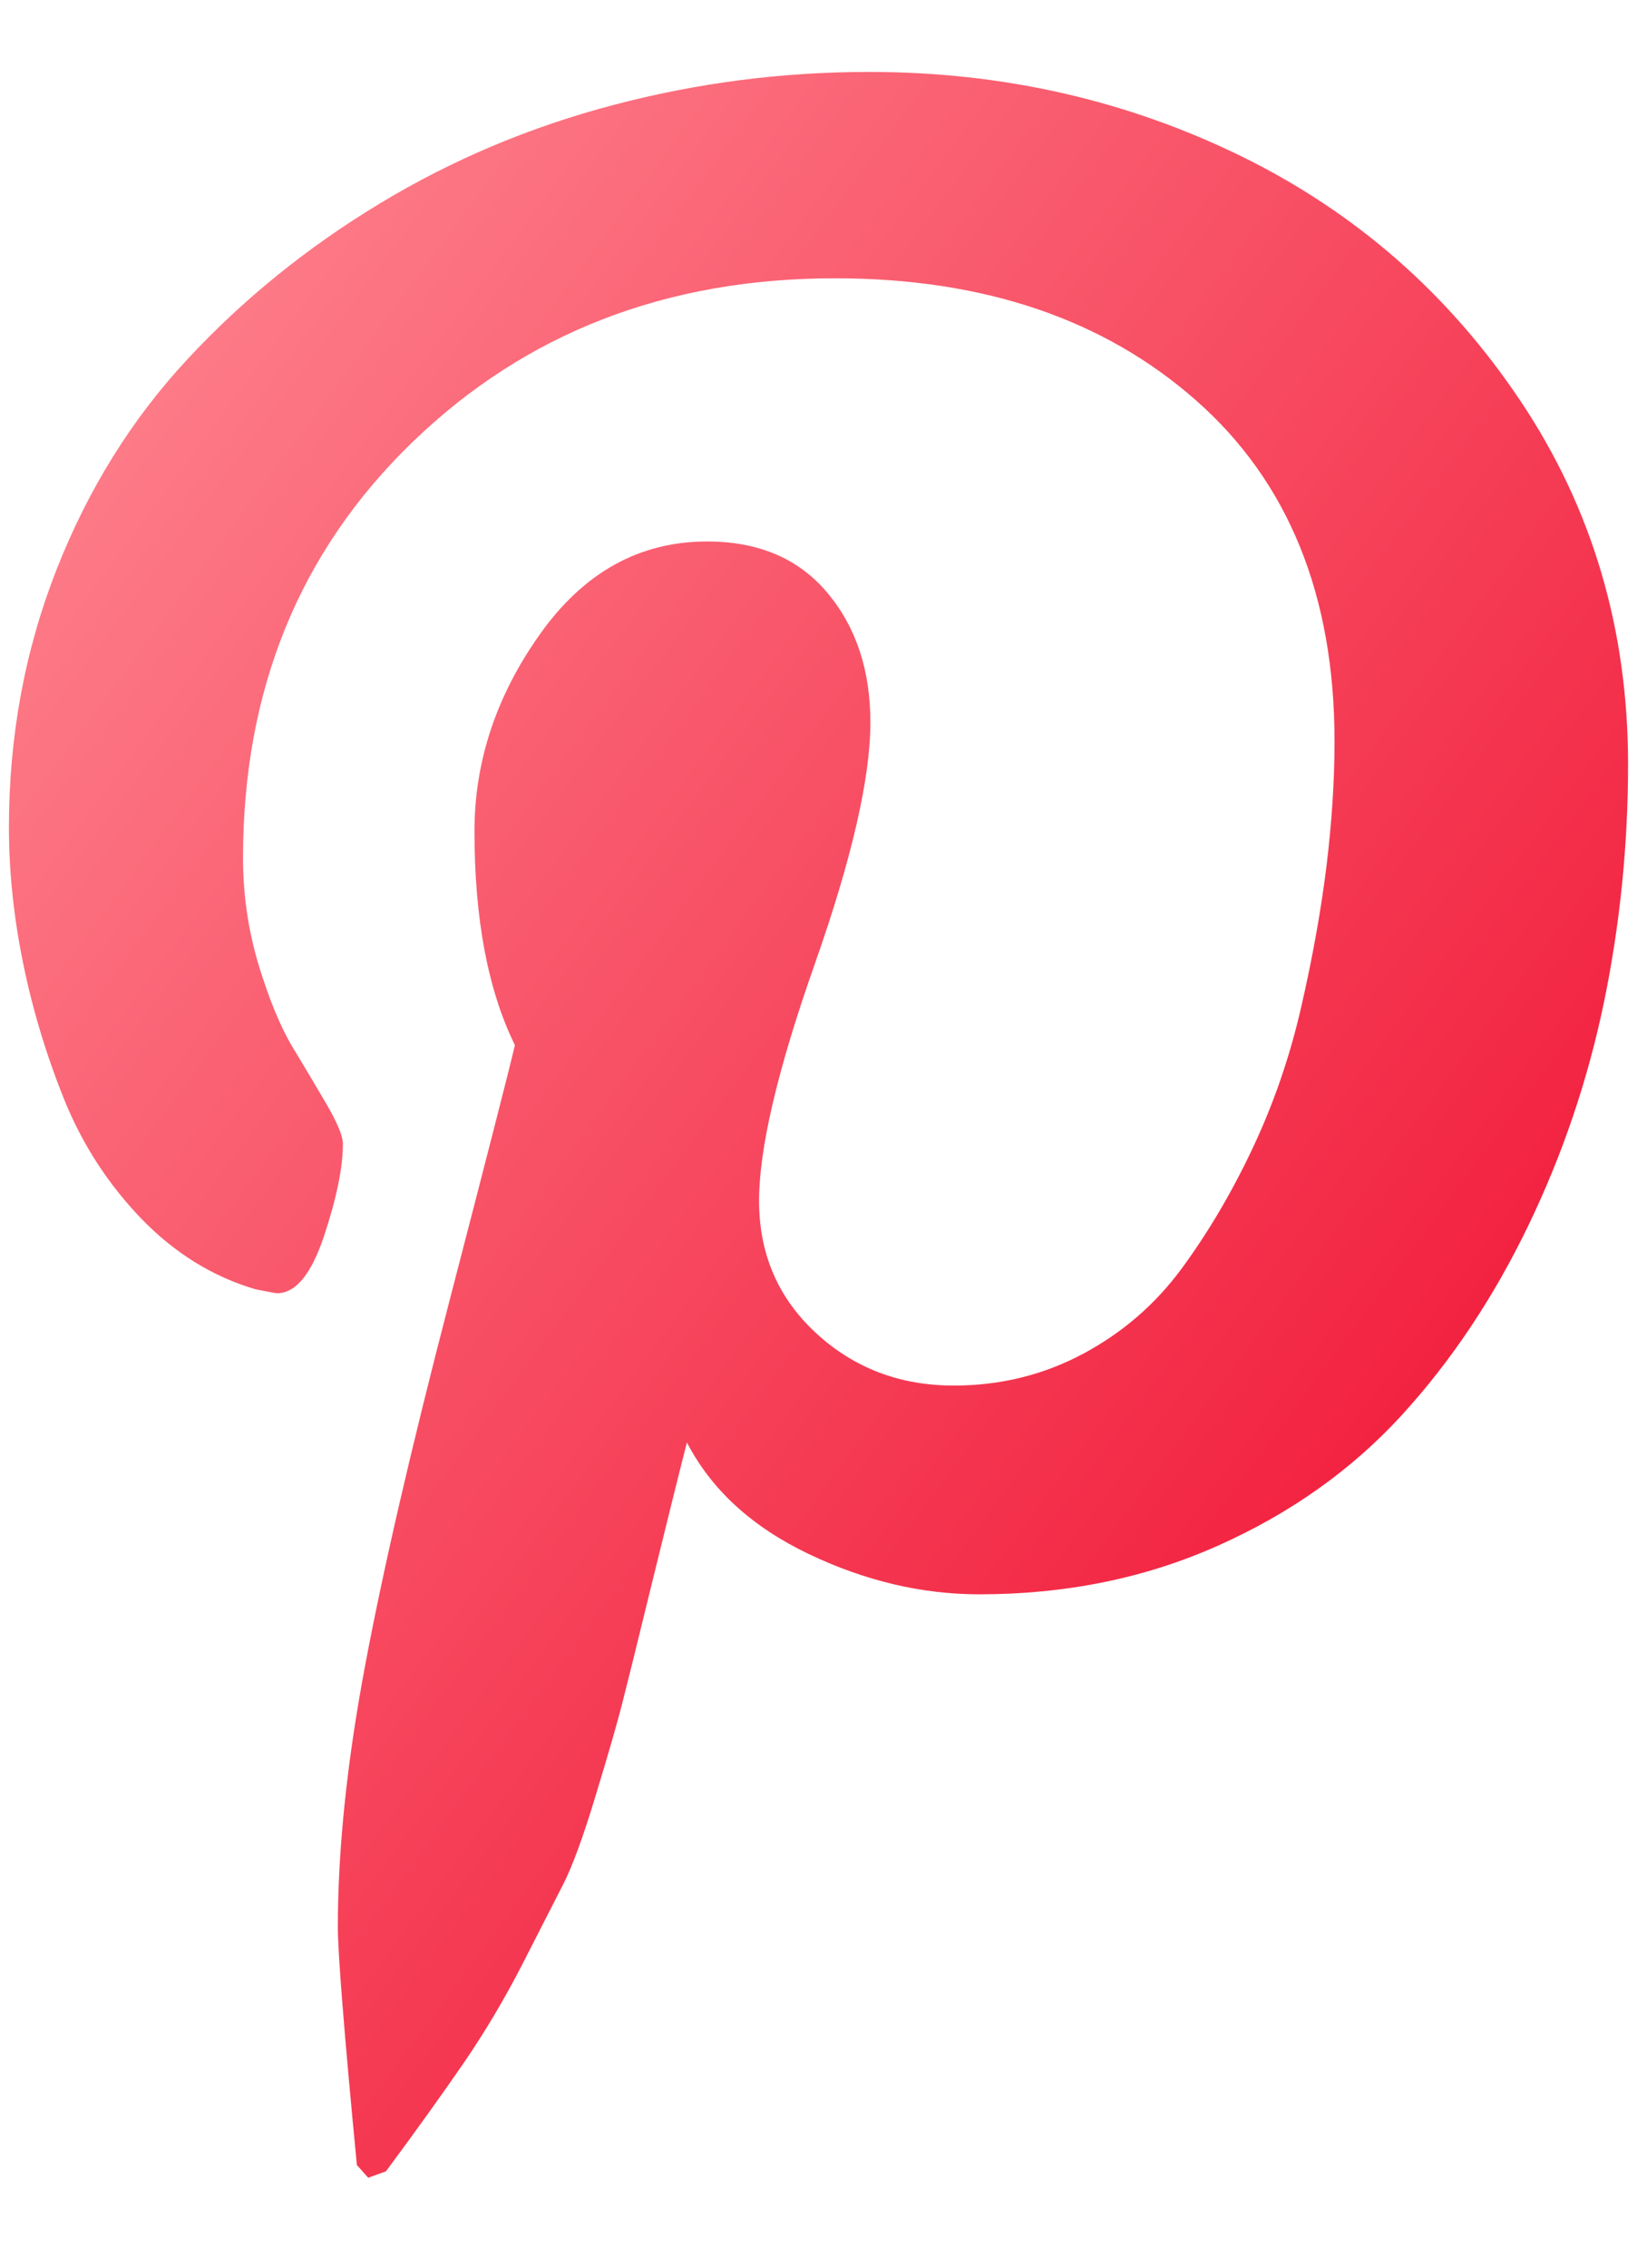 <?xml version="1.0" encoding="UTF-8"?>
<svg width="13px" height="18px" viewBox="0 0 13 18" version="1.1" xmlns="http://www.w3.org/2000/svg" xmlns:xlink="http://www.w3.org/1999/xlink">
    <!-- Generator: Sketch 47.1 (45422) - http://www.bohemiancoding.com/sketch -->
    <title></title>
    <desc>Created with Sketch.</desc>
    <defs>
        <linearGradient x1="0%" y1="0%" x2="100%" y2="100%" id="linearGradient-1">
            <stop stop-color="#FF8B95" offset="0%"></stop>
            <stop stop-color="#EE0024" offset="100%"></stop>
        </linearGradient>
    </defs>
    <g id="Symbols" stroke="none" stroke-width="1" fill="none" fill-rule="evenodd">
        <g id="footer" transform="translate(-662, -236)" fill="url(#linearGradient-1)">
            <g id="footer-copy">
                <g id="hover-icons" transform="translate(545, 236)">
                    <path d="M117.071,6.568 C117.071,5.845 117.197,5.164 117.448,4.524 C117.699,3.884 118.046,3.327 118.488,2.852 C118.93,2.376 119.439,1.964 120.015,1.616 C120.59,1.268 121.21,1.007 121.873,0.833 C122.536,0.658 123.212,0.571 123.902,0.571 C124.96,0.571 125.944,0.794 126.855,1.239 C127.766,1.685 128.506,2.333 129.075,3.183 C129.644,4.033 129.929,4.994 129.929,6.066 C129.929,6.709 129.865,7.338 129.738,7.954 C129.61,8.57 129.41,9.163 129.135,9.732 C128.86,10.301 128.526,10.802 128.131,11.234 C127.735,11.666 127.25,12.011 126.674,12.268 C126.098,12.526 125.465,12.655 124.776,12.655 C124.32,12.655 123.868,12.548 123.42,12.334 C122.971,12.119 122.65,11.825 122.455,11.45 C122.388,11.711 122.295,12.088 122.174,12.58 C122.054,13.072 121.975,13.39 121.938,13.534 C121.901,13.678 121.833,13.916 121.732,14.247 C121.632,14.579 121.545,14.816 121.471,14.96 C121.397,15.104 121.29,15.314 121.15,15.588 C121.009,15.863 120.855,16.122 120.688,16.367 C120.52,16.611 120.313,16.901 120.065,17.235 L119.924,17.286 L119.834,17.185 C119.733,16.134 119.683,15.504 119.683,15.297 C119.683,14.681 119.755,13.989 119.899,13.223 C120.043,12.456 120.266,11.493 120.567,10.335 C120.868,9.176 121.042,8.497 121.089,8.296 C120.875,7.86 120.768,7.295 120.768,6.598 C120.768,6.042 120.942,5.52 121.29,5.031 C121.638,4.542 122.08,4.298 122.616,4.298 C123.025,4.298 123.343,4.434 123.57,4.705 C123.798,4.976 123.912,5.319 123.912,5.734 C123.912,6.176 123.765,6.816 123.47,7.653 C123.175,8.49 123.028,9.116 123.028,9.531 C123.028,9.953 123.179,10.303 123.48,10.581 C123.781,10.859 124.146,10.998 124.575,10.998 C124.943,10.998 125.285,10.914 125.599,10.747 C125.914,10.579 126.177,10.352 126.388,10.064 C126.599,9.776 126.786,9.458 126.95,9.109 C127.114,8.761 127.242,8.391 127.332,7.999 C127.422,7.608 127.489,7.236 127.533,6.884 C127.576,6.533 127.598,6.2 127.598,5.885 C127.598,4.727 127.232,3.824 126.498,3.178 C125.765,2.532 124.809,2.209 123.631,2.209 C122.291,2.209 121.173,2.642 120.276,3.509 C119.378,4.377 118.93,5.477 118.93,6.809 C118.93,7.104 118.972,7.388 119.055,7.663 C119.139,7.938 119.229,8.155 119.326,8.316 C119.424,8.477 119.514,8.629 119.598,8.773 C119.681,8.917 119.723,9.019 119.723,9.079 C119.723,9.267 119.673,9.511 119.573,9.812 C119.472,10.114 119.348,10.265 119.201,10.265 C119.188,10.265 119.131,10.254 119.03,10.234 C118.689,10.134 118.386,9.946 118.121,9.672 C117.857,9.397 117.652,9.081 117.508,8.723 C117.364,8.364 117.256,8.003 117.182,7.638 C117.108,7.273 117.071,6.916 117.071,6.568 Z" id=""></path>
                </g>
            </g>
        </g>
    </g>
</svg>